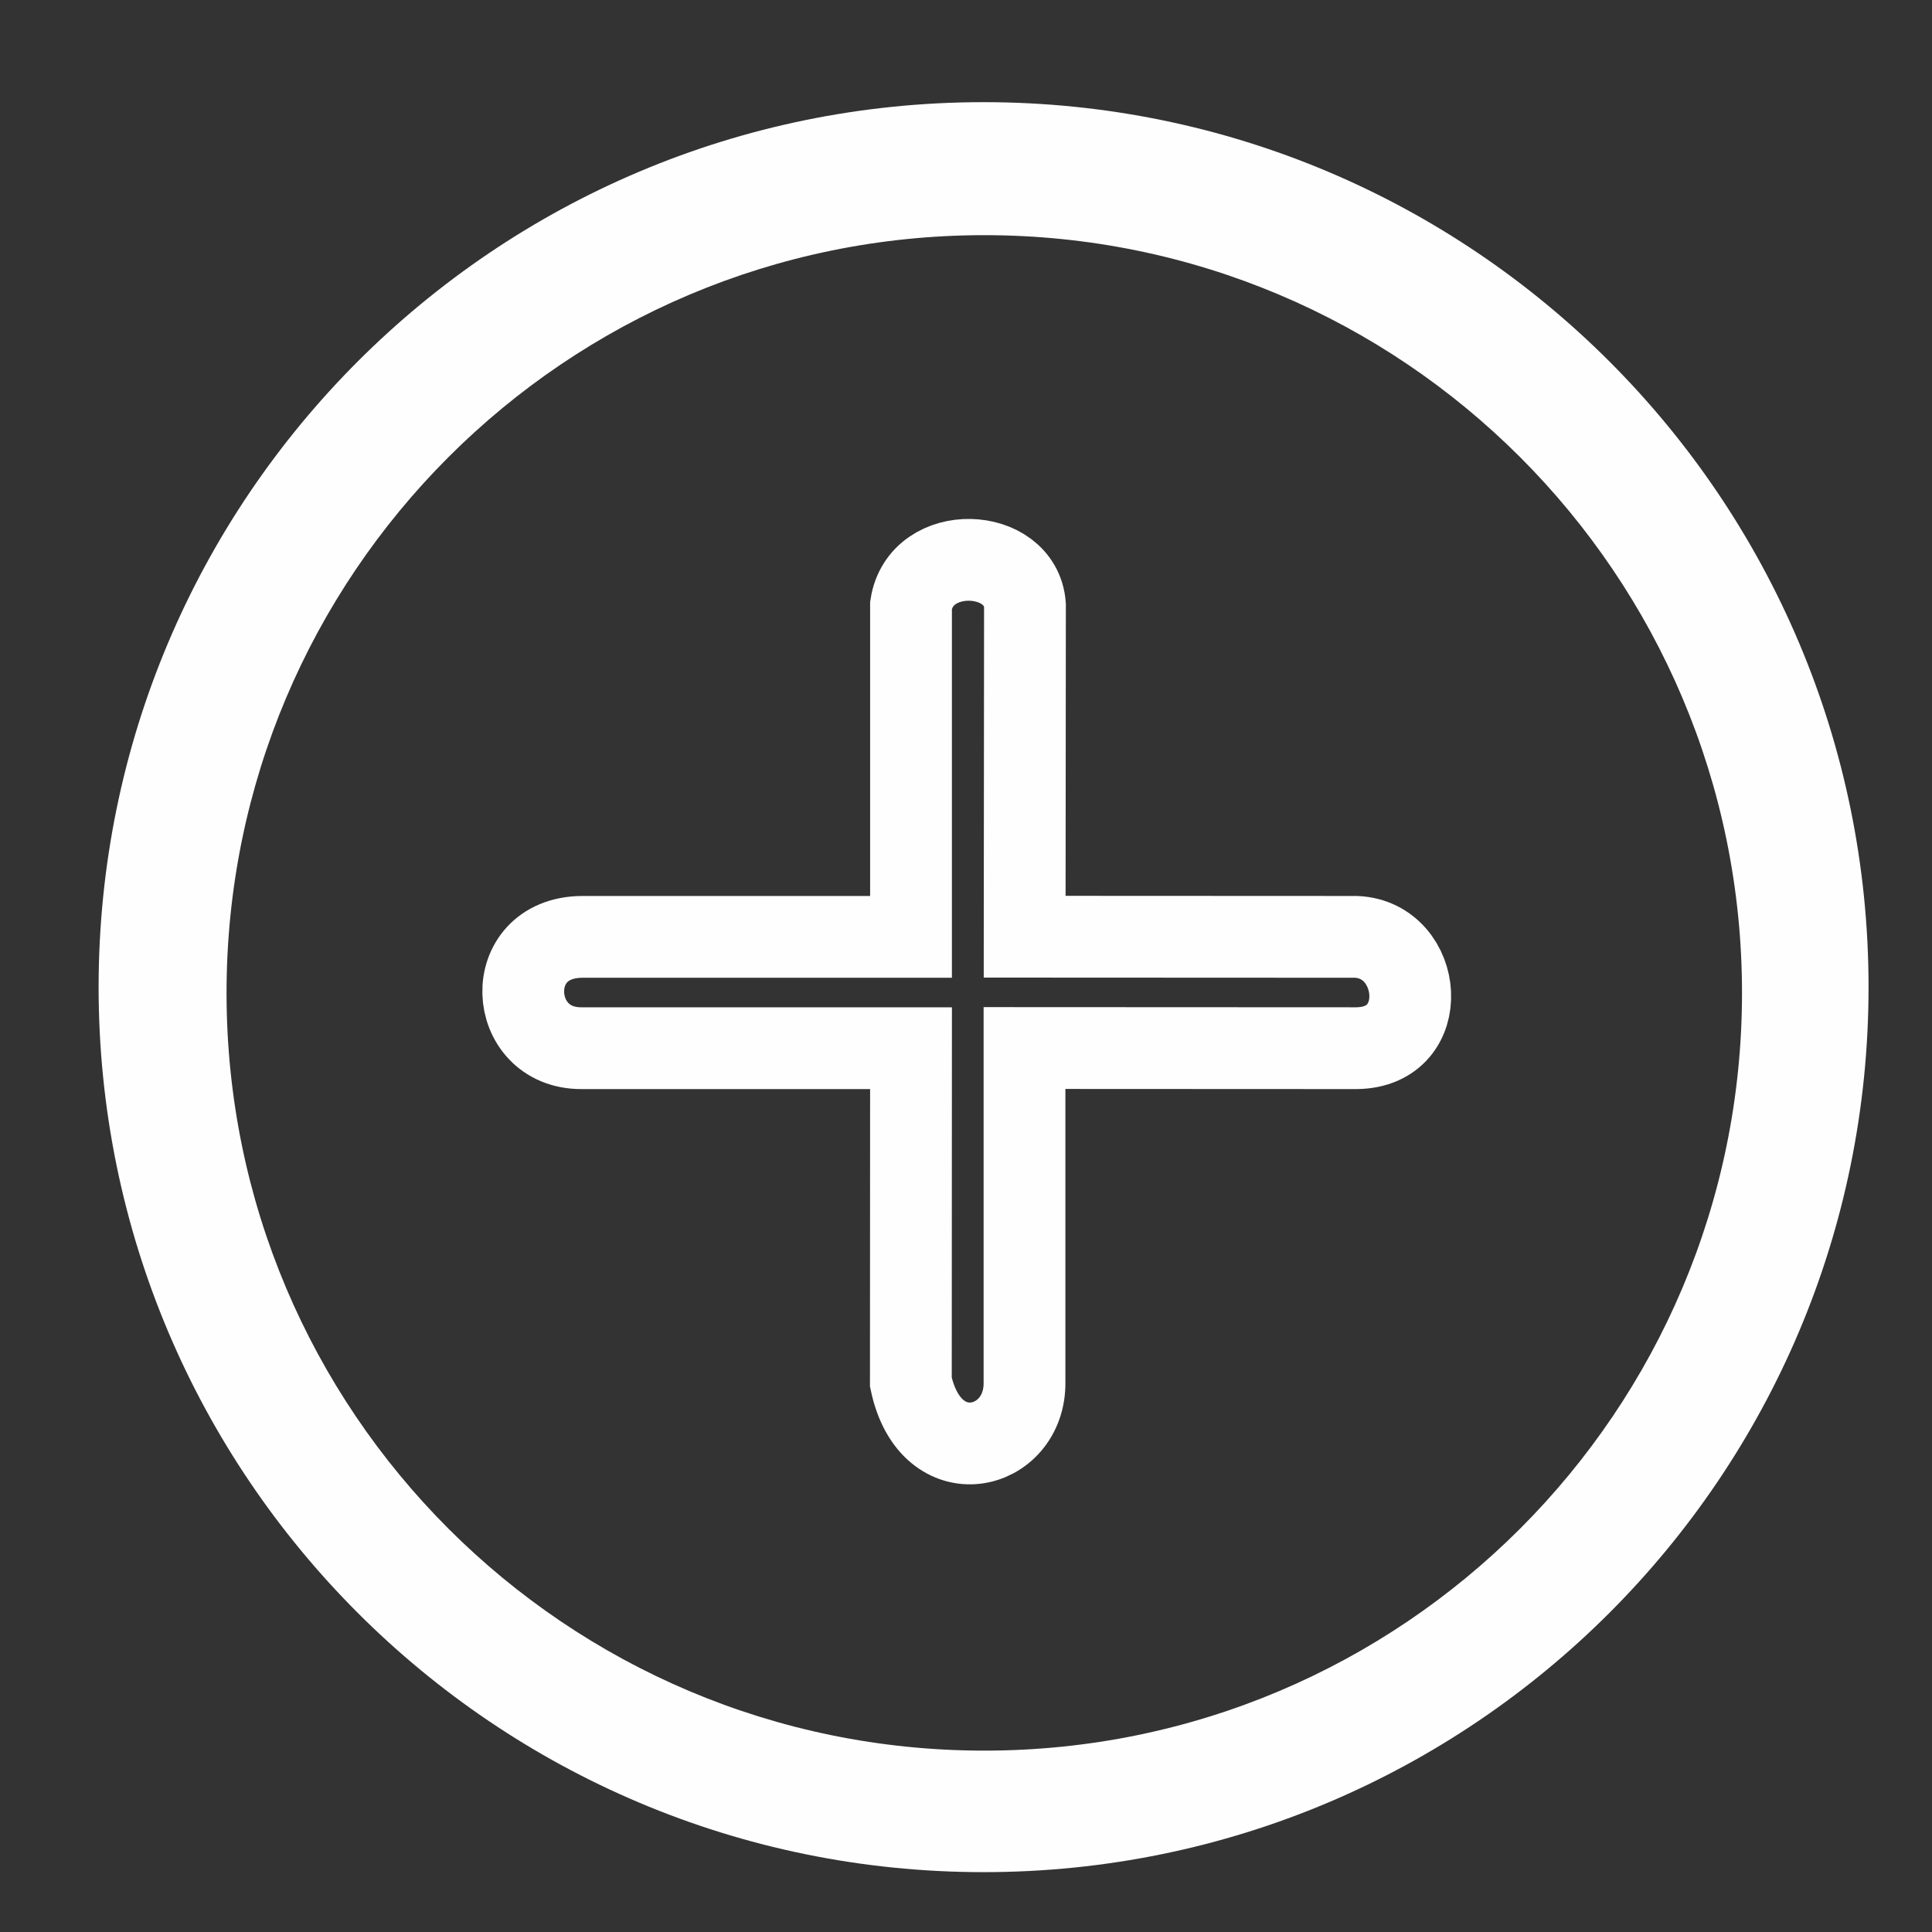 <?xml version="1.0" encoding="UTF-8"?>
<!DOCTYPE svg PUBLIC "-//W3C//DTD SVG 1.1//EN" "http://www.w3.org/Graphics/SVG/1.1/DTD/svg11.dtd">
<!-- Creator: CorelDRAW X8 -->
<svg xmlns="http://www.w3.org/2000/svg" xml:space="preserve" width="50mm" height="50mm" version="1.1" style="shape-rendering:geometricPrecision; text-rendering:geometricPrecision; image-rendering:optimizeQuality; fill-rule:evenodd; clip-rule:evenodd"
viewBox="0 0 50000 50000"
 xmlns:xlink="http://www.w3.org/1999/xlink">
 <rect x="0" y="0" width="50000" height="50000" fill="#333333" stroke="none"/>
 <defs>
  <style type="text/css">
   <![CDATA[
    .str0 {stroke:#FEFEFE;stroke-width:2116.6}
    .fil1 {fill:none}
    .fil0 {fill:#FEFEFE}
   ]]>
  </style>
 </defs>
 <g id="Capa_x0020_1">
  <g id="_806426188512">
   <path class="fil0" d="M25455 2644c12649,0 22903,10255 22903,22904 0,12649 -10254,22903 -22903,22903 -12649,0 -22903,-10254 -22903,-22903 0,-12649 10254,-22904 22903,-22904zm18 3442c10830,0 19610,8780 19610,19610 0,10831 -8780,19610 -19610,19610 -10831,0 -19610,-8779 -19610,-19610 0,-10830 8779,-19610 19610,-19610z"/>
   <path class="fil1 str0" d="M23577 24246l-8520 0c-2100,24 -1939,2894 -4,2881l8524 0 -4 8644c512,2413 2969,1792 2941,0l0 -8648 8596 4c1977,-24 1721,-2803 -12,-2881l-8580 -4 8 -8580c-110,-1508 -2695,-1620 -2949,-1l0 8585z"/>
  </g>
 </g>
</svg>
